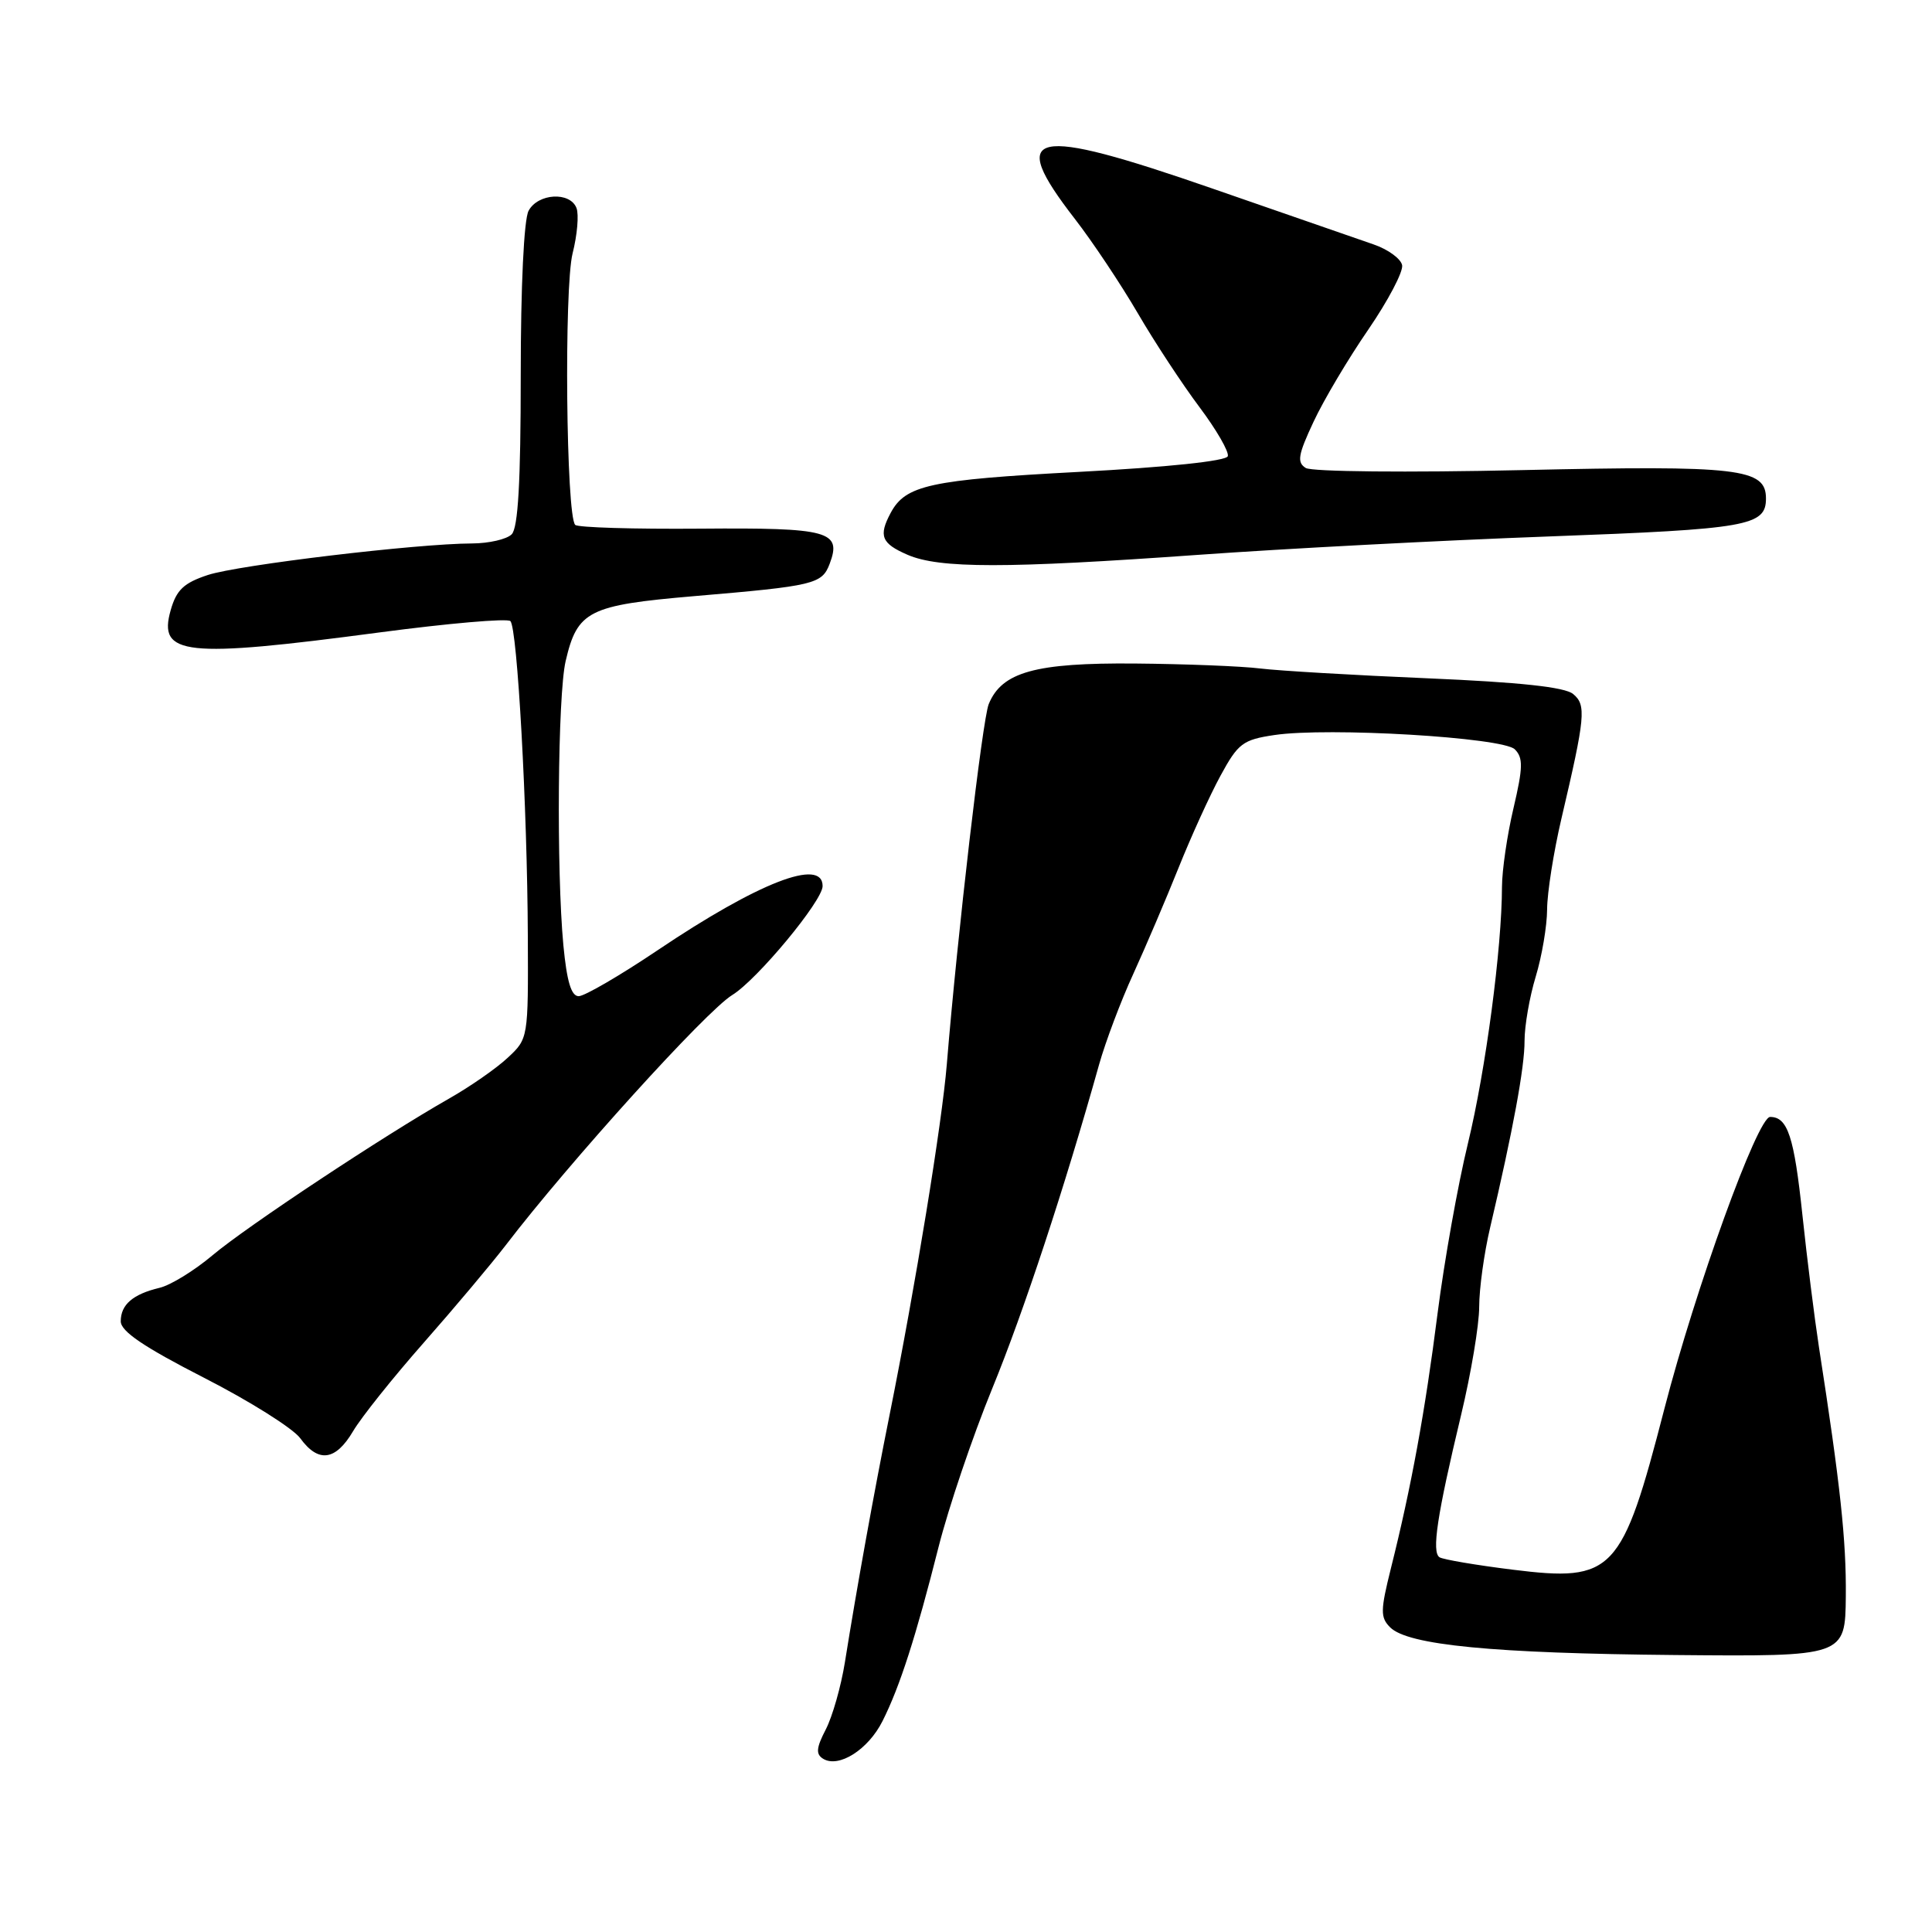 <?xml version="1.0" encoding="UTF-8" standalone="no"?>
<!DOCTYPE svg PUBLIC "-//W3C//DTD SVG 1.1//EN" "http://www.w3.org/Graphics/SVG/1.1/DTD/svg11.dtd" >
<svg xmlns="http://www.w3.org/2000/svg" xmlns:xlink="http://www.w3.org/1999/xlink" version="1.1" viewBox="0 0 256 256">
 <g >
 <path fill="currentColor"
d=" M 116.94 228.05 C 119.24 223.48 121.37 216.84 124.36 205.00 C 125.68 199.78 128.88 190.32 131.47 184.00 C 135.65 173.80 141.06 157.38 145.64 141.04 C 146.49 138.03 148.52 132.63 150.17 129.04 C 151.81 125.44 154.51 119.12 156.16 115.00 C 157.81 110.88 160.31 105.38 161.72 102.79 C 164.05 98.50 164.68 98.02 168.84 97.40 C 175.97 96.33 199.13 97.71 200.72 99.29 C 201.84 100.41 201.81 101.69 200.55 107.07 C 199.71 110.61 199.03 115.30 199.02 117.50 C 199.01 125.60 196.87 141.77 194.51 151.50 C 193.17 157.00 191.37 167.12 190.49 174.00 C 188.84 187.01 187.00 197.06 184.30 207.82 C 182.91 213.40 182.89 214.32 184.20 215.63 C 186.56 217.99 197.85 219.08 222.00 219.30 C 244.50 219.50 244.50 219.50 244.58 211.50 C 244.65 204.11 243.85 196.71 241.02 178.50 C 240.43 174.65 239.44 166.78 238.83 161.00 C 237.73 150.59 236.88 148.00 234.55 148.00 C 232.89 148.00 224.67 170.69 220.54 186.67 C 214.91 208.47 213.79 209.65 200.43 207.99 C 195.60 207.39 191.24 206.65 190.75 206.35 C 189.68 205.68 190.41 200.82 193.60 187.50 C 194.92 182.00 196.00 175.55 196.00 173.16 C 196.00 170.78 196.65 166.05 197.45 162.66 C 200.47 149.81 202.03 141.38 202.01 137.91 C 202.01 135.93 202.67 132.11 203.49 129.41 C 204.31 126.71 204.99 122.70 205.00 120.50 C 205.01 118.30 205.86 112.90 206.89 108.50 C 210.07 94.95 210.21 93.42 208.45 91.96 C 207.35 91.04 201.39 90.40 189.18 89.88 C 179.46 89.47 169.47 88.88 167.00 88.58 C 164.53 88.27 157.05 87.98 150.38 87.92 C 137.19 87.81 132.75 89.04 131.01 93.30 C 130.18 95.34 126.87 123.75 125.46 141.00 C 124.82 148.82 121.31 170.35 117.87 187.50 C 115.79 197.85 113.55 210.27 111.95 220.28 C 111.44 223.46 110.30 227.46 109.42 229.16 C 108.16 231.59 108.08 232.43 109.06 233.04 C 111.13 234.32 115.04 231.84 116.94 228.05 Z  M 46.78 189.65 C 47.86 187.81 52.09 182.52 56.16 177.90 C 60.23 173.28 65.11 167.47 67.01 165.00 C 75.43 153.99 93.58 133.95 97.02 131.85 C 100.31 129.84 109.00 119.37 109.00 117.41 C 109.00 113.62 100.49 116.93 87.14 125.91 C 82.16 129.26 77.45 132.00 76.68 132.00 C 75.69 132.00 75.11 130.05 74.65 125.25 C 73.72 115.37 73.90 92.12 74.95 87.60 C 76.50 80.93 77.98 80.19 92.00 78.99 C 107.90 77.64 108.91 77.40 109.93 74.72 C 111.57 70.38 109.87 69.91 92.77 70.05 C 84.01 70.12 76.56 69.90 76.22 69.55 C 75.01 68.35 74.73 38.15 75.87 33.58 C 76.49 31.14 76.72 28.44 76.39 27.57 C 75.54 25.36 71.28 25.61 70.04 27.93 C 69.42 29.08 69.00 37.95 69.00 49.73 C 69.00 63.85 68.65 69.95 67.80 70.80 C 67.14 71.46 64.78 72.00 62.55 72.01 C 55.26 72.03 31.59 74.86 27.54 76.19 C 24.36 77.24 23.38 78.16 22.62 80.84 C 20.90 86.85 24.44 87.23 50.21 83.81 C 59.41 82.59 67.24 81.91 67.63 82.30 C 68.55 83.22 69.87 106.97 69.94 124.06 C 70.00 137.61 70.00 137.63 67.25 140.18 C 65.74 141.59 62.25 144.01 59.50 145.57 C 50.86 150.48 32.68 162.52 28.15 166.34 C 25.75 168.36 22.60 170.30 21.15 170.64 C 17.60 171.49 16.00 172.87 16.00 175.08 C 16.00 176.41 19.04 178.47 27.03 182.56 C 33.10 185.66 38.83 189.27 39.78 190.57 C 42.18 193.87 44.46 193.57 46.78 189.65 Z  M 158.77 73.52 C 170.17 72.70 191.12 71.60 205.32 71.08 C 231.60 70.11 234.00 69.69 234.00 66.05 C 234.00 62.06 230.46 61.65 201.74 62.29 C 186.52 62.63 173.82 62.51 173.02 62.01 C 171.83 61.27 171.99 60.29 174.05 55.89 C 175.40 53.00 178.66 47.51 181.30 43.68 C 183.93 39.84 185.95 36.00 185.79 35.14 C 185.62 34.28 183.92 33.04 181.99 32.38 C 180.07 31.72 170.52 28.41 160.76 25.02 C 136.53 16.61 133.36 17.30 142.42 29.00 C 144.76 32.02 148.51 37.65 150.76 41.50 C 153.00 45.35 156.69 50.95 158.94 53.95 C 161.19 56.95 162.88 59.88 162.69 60.45 C 162.48 61.09 154.67 61.91 142.92 62.53 C 123.20 63.58 119.99 64.28 118.02 67.96 C 116.39 71.01 116.79 72.01 120.25 73.51 C 124.46 75.34 133.29 75.34 158.77 73.52 Z "/>
</g>
</svg>